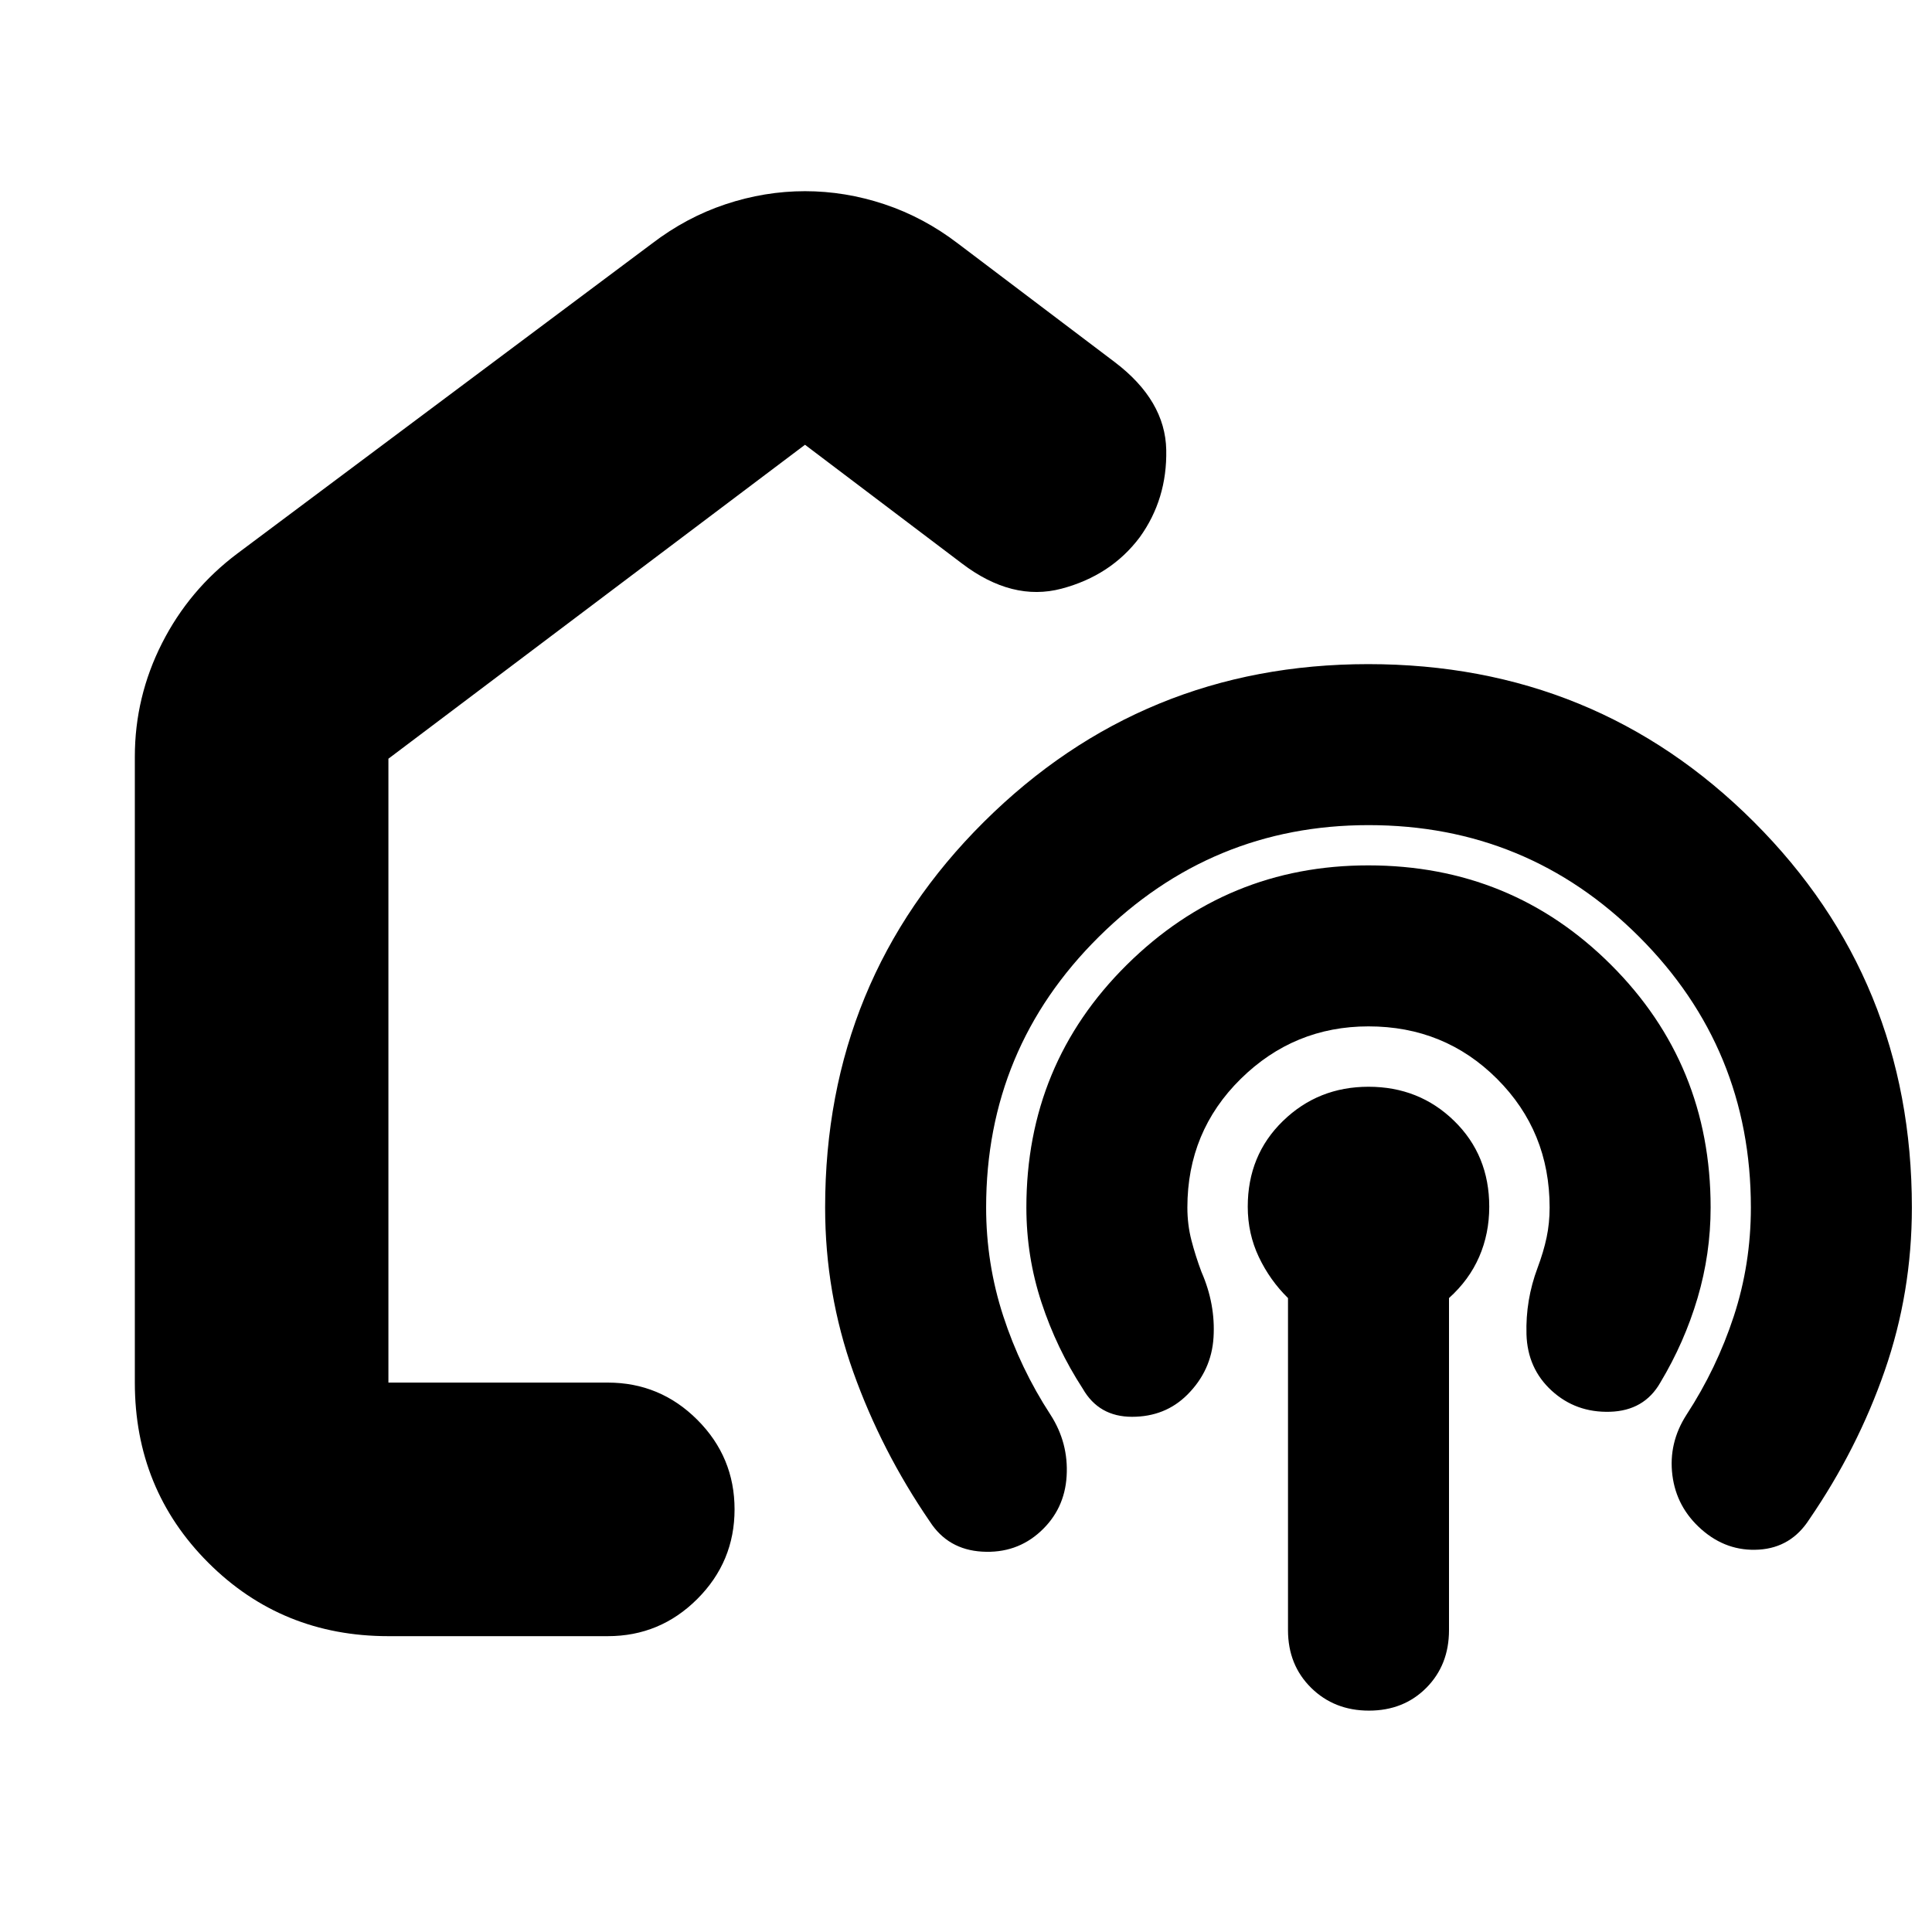 <svg xmlns="http://www.w3.org/2000/svg" height="24" viewBox="0 -960 960 960" width="24"><path d="M400-506ZM193-147q-53 0-89.5-36.5T67-273v-311q0-29.75 13.5-56.38Q94-667 118-685l206-154q17-13 36.5-19.5T400-865q20 0 39.5 6.5T476-839l78 59q25 19 25.5 43.52.5 24.52-13.21 43.5Q552-674 527.5-667.5T478-680l-78-59-207 156v310h109q26 0 44.5 18.5T365-210q0 26-18.5 44.5T302-147H193Zm487.03-403Q602-550 546-494.5T490-360q0 27.83 8.5 53.91Q507-280 522-257q9 14 8 30.5T517-199q-12 11-29 10t-26-15q-24-35-38-74.2-14-39.21-14-81.8 0-113.19 78.88-191.6Q567.77-630 679.86-630 793-630 871.5-551.6 950-473.19 950-360q0 42.24-13.5 81.12T899-205q-9 14-25 15t-28.5-10Q833-211 831-227t7-30q15-23 23.5-48.93Q870-331.87 870-360q0-79-55.5-134.5T680.03-550ZM680-450q-37 0-63.5 26.1T590-360q0 8.47 2 16.24 2 7.76 5 15.76 7 16 6 32.5T590-267q-11 11-27.5 11T538-270q-13-20-20.5-42.83Q510-335.65 510-360q0-71.19 49.9-120.59Q609.8-530 679.87-530q71.13 0 120.63 49.41Q850-431.19 850-360q0 23-6.5 45T825-273q-8 14-25 14.5T771-269q-12-11-12.5-28t5.5-33q3-8 4.5-15.12 1.5-7.12 1.5-14.88 0-37.8-26.1-63.9T680-450Zm.23 340q-17.23 0-28.73-11.33Q640-132.67 640-150v-165q-9-8.83-14.5-20.41-5.5-11.59-5.5-25Q620-386 637.5-403q17.5-17 42.5-17 25.2 0 42.6 17 17.4 17 17.4 42.59 0 13.41-5 24.91T720-315v165q0 17.33-11.27 28.67Q697.47-110 680.23-110Z"/></svg>